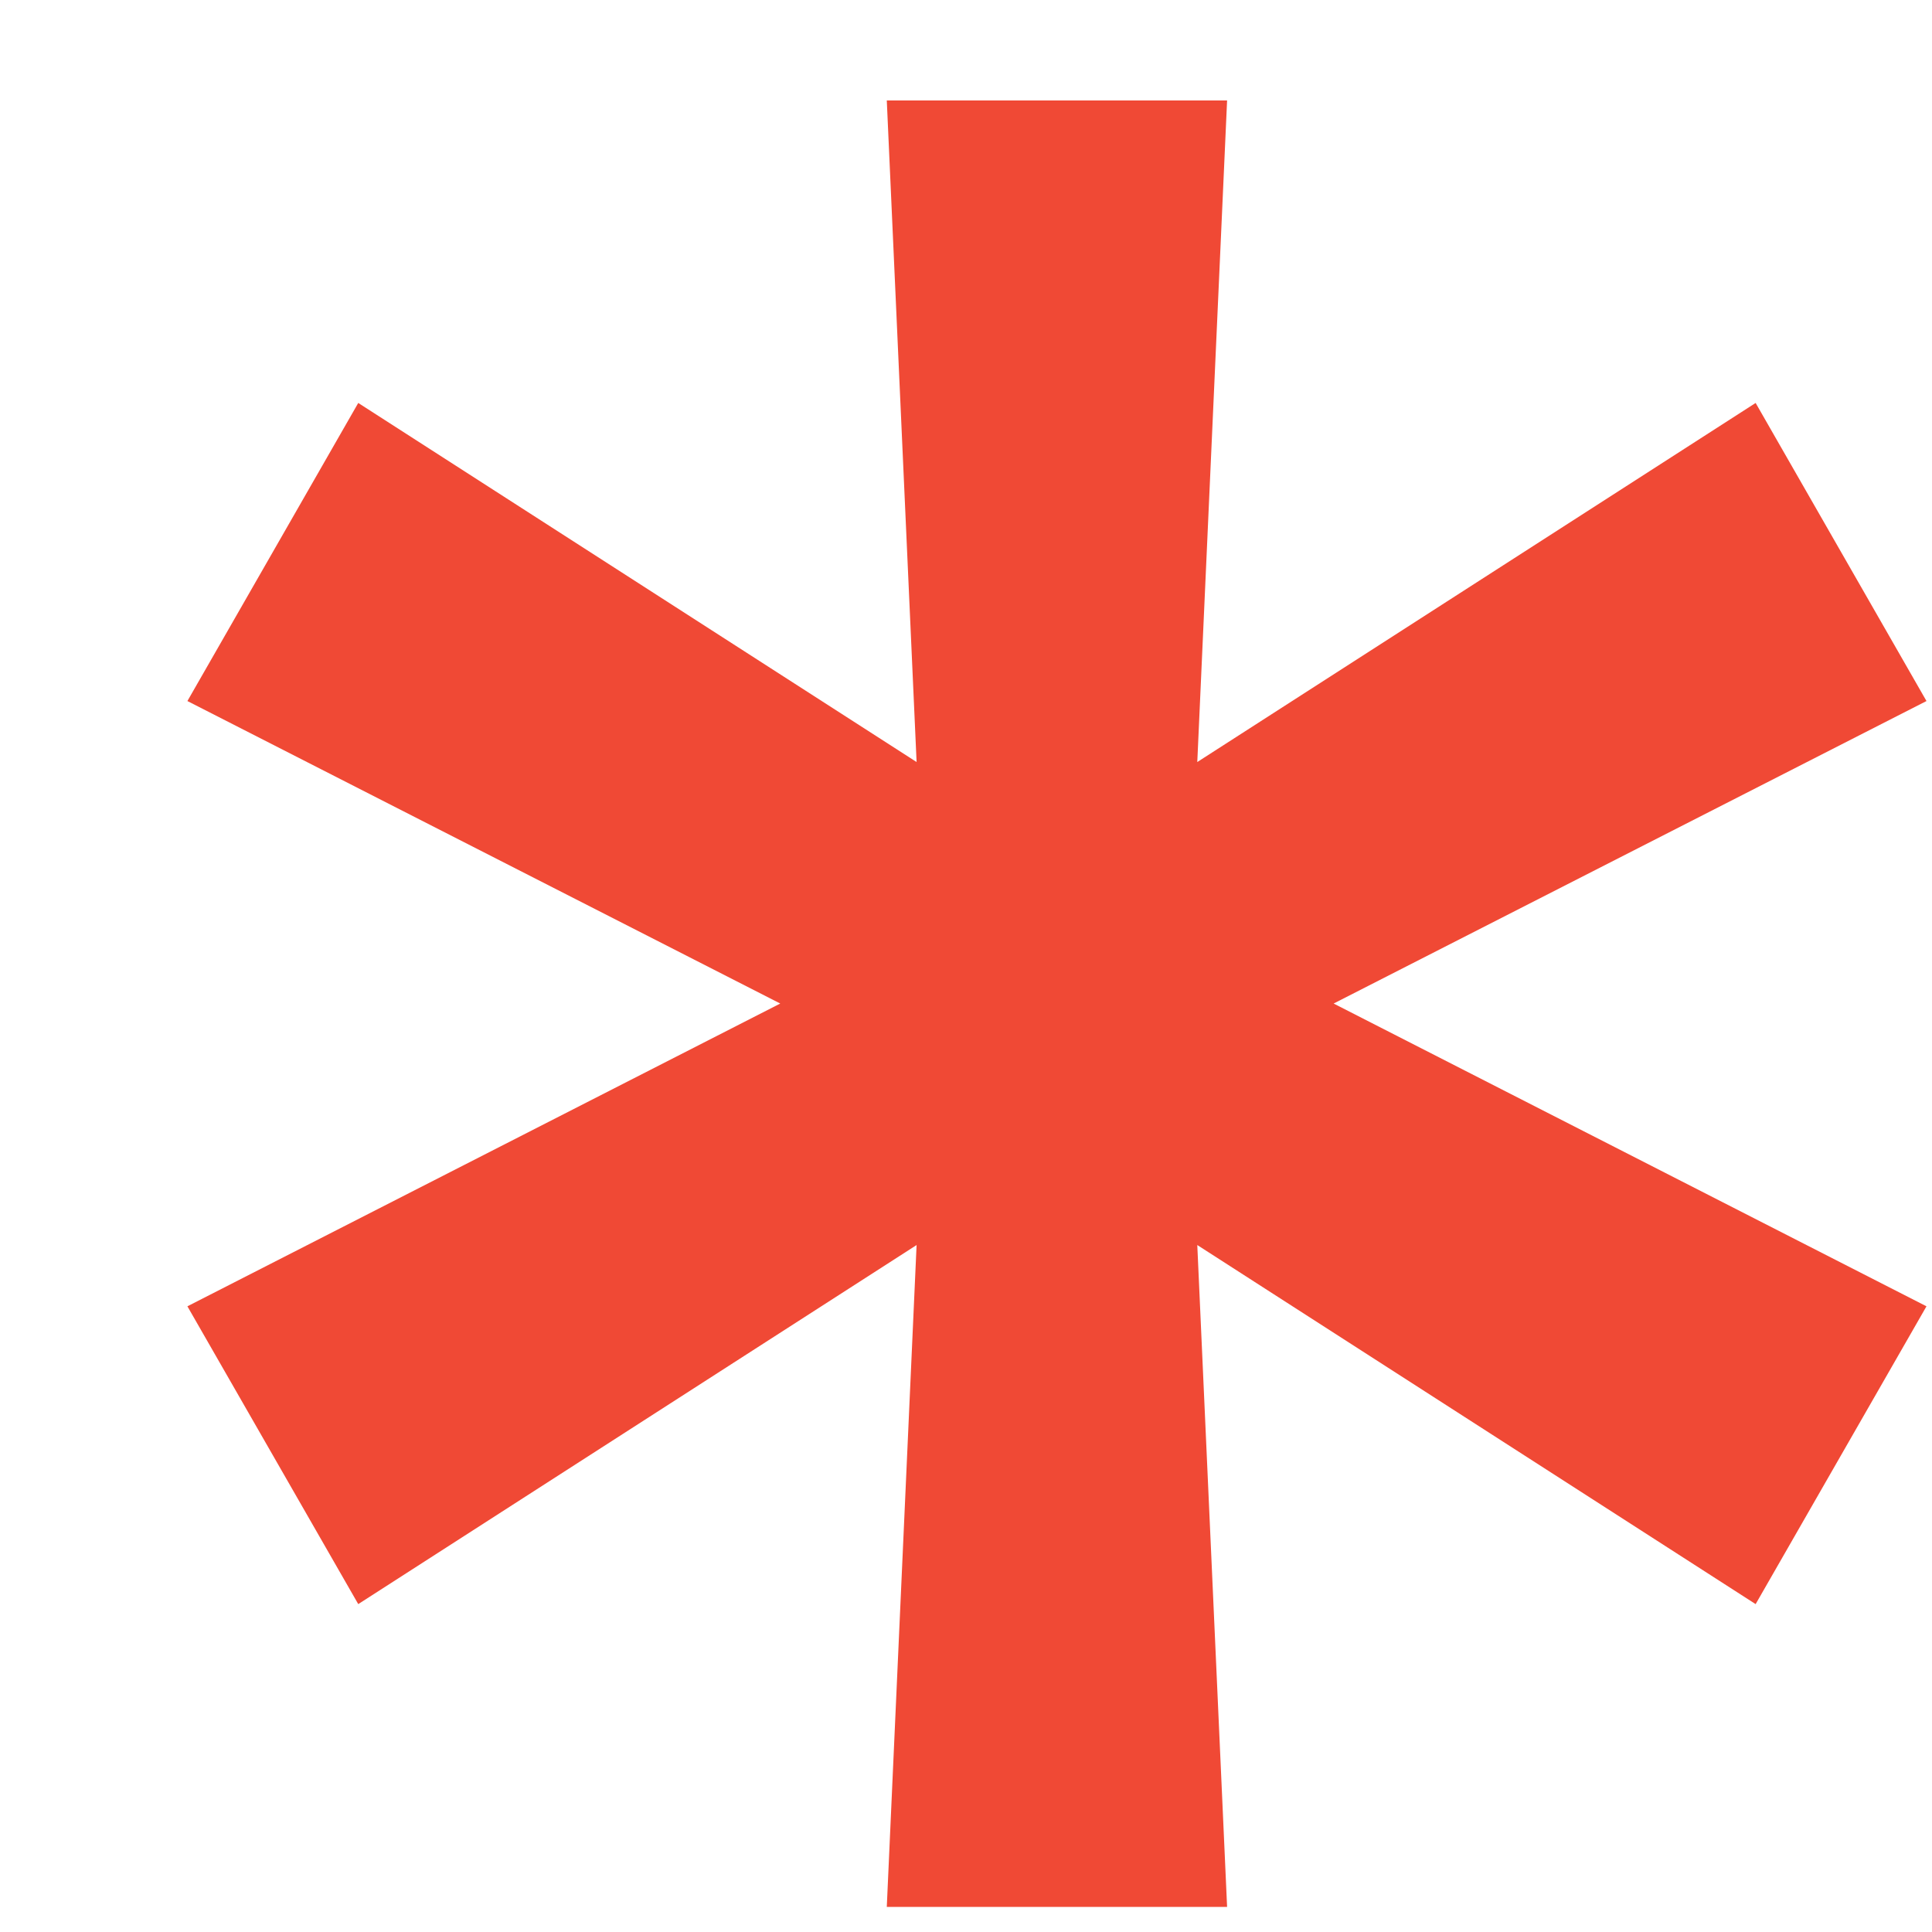 <svg width="7" height="7" viewBox="0 0 7 7" fill="none" xmlns="http://www.w3.org/2000/svg">
<path d="M3.213 6.909L3.321 4.511L1.298 5.812L0.679 4.733L2.827 3.636L0.679 2.54L1.298 1.46L3.321 2.761L3.213 0.364H4.446L4.338 2.761L6.361 1.46L6.98 2.54L4.832 3.636L6.98 4.733L6.361 5.812L4.338 4.511L4.446 6.909H3.213Z" fill="#F04935"/>
</svg>
